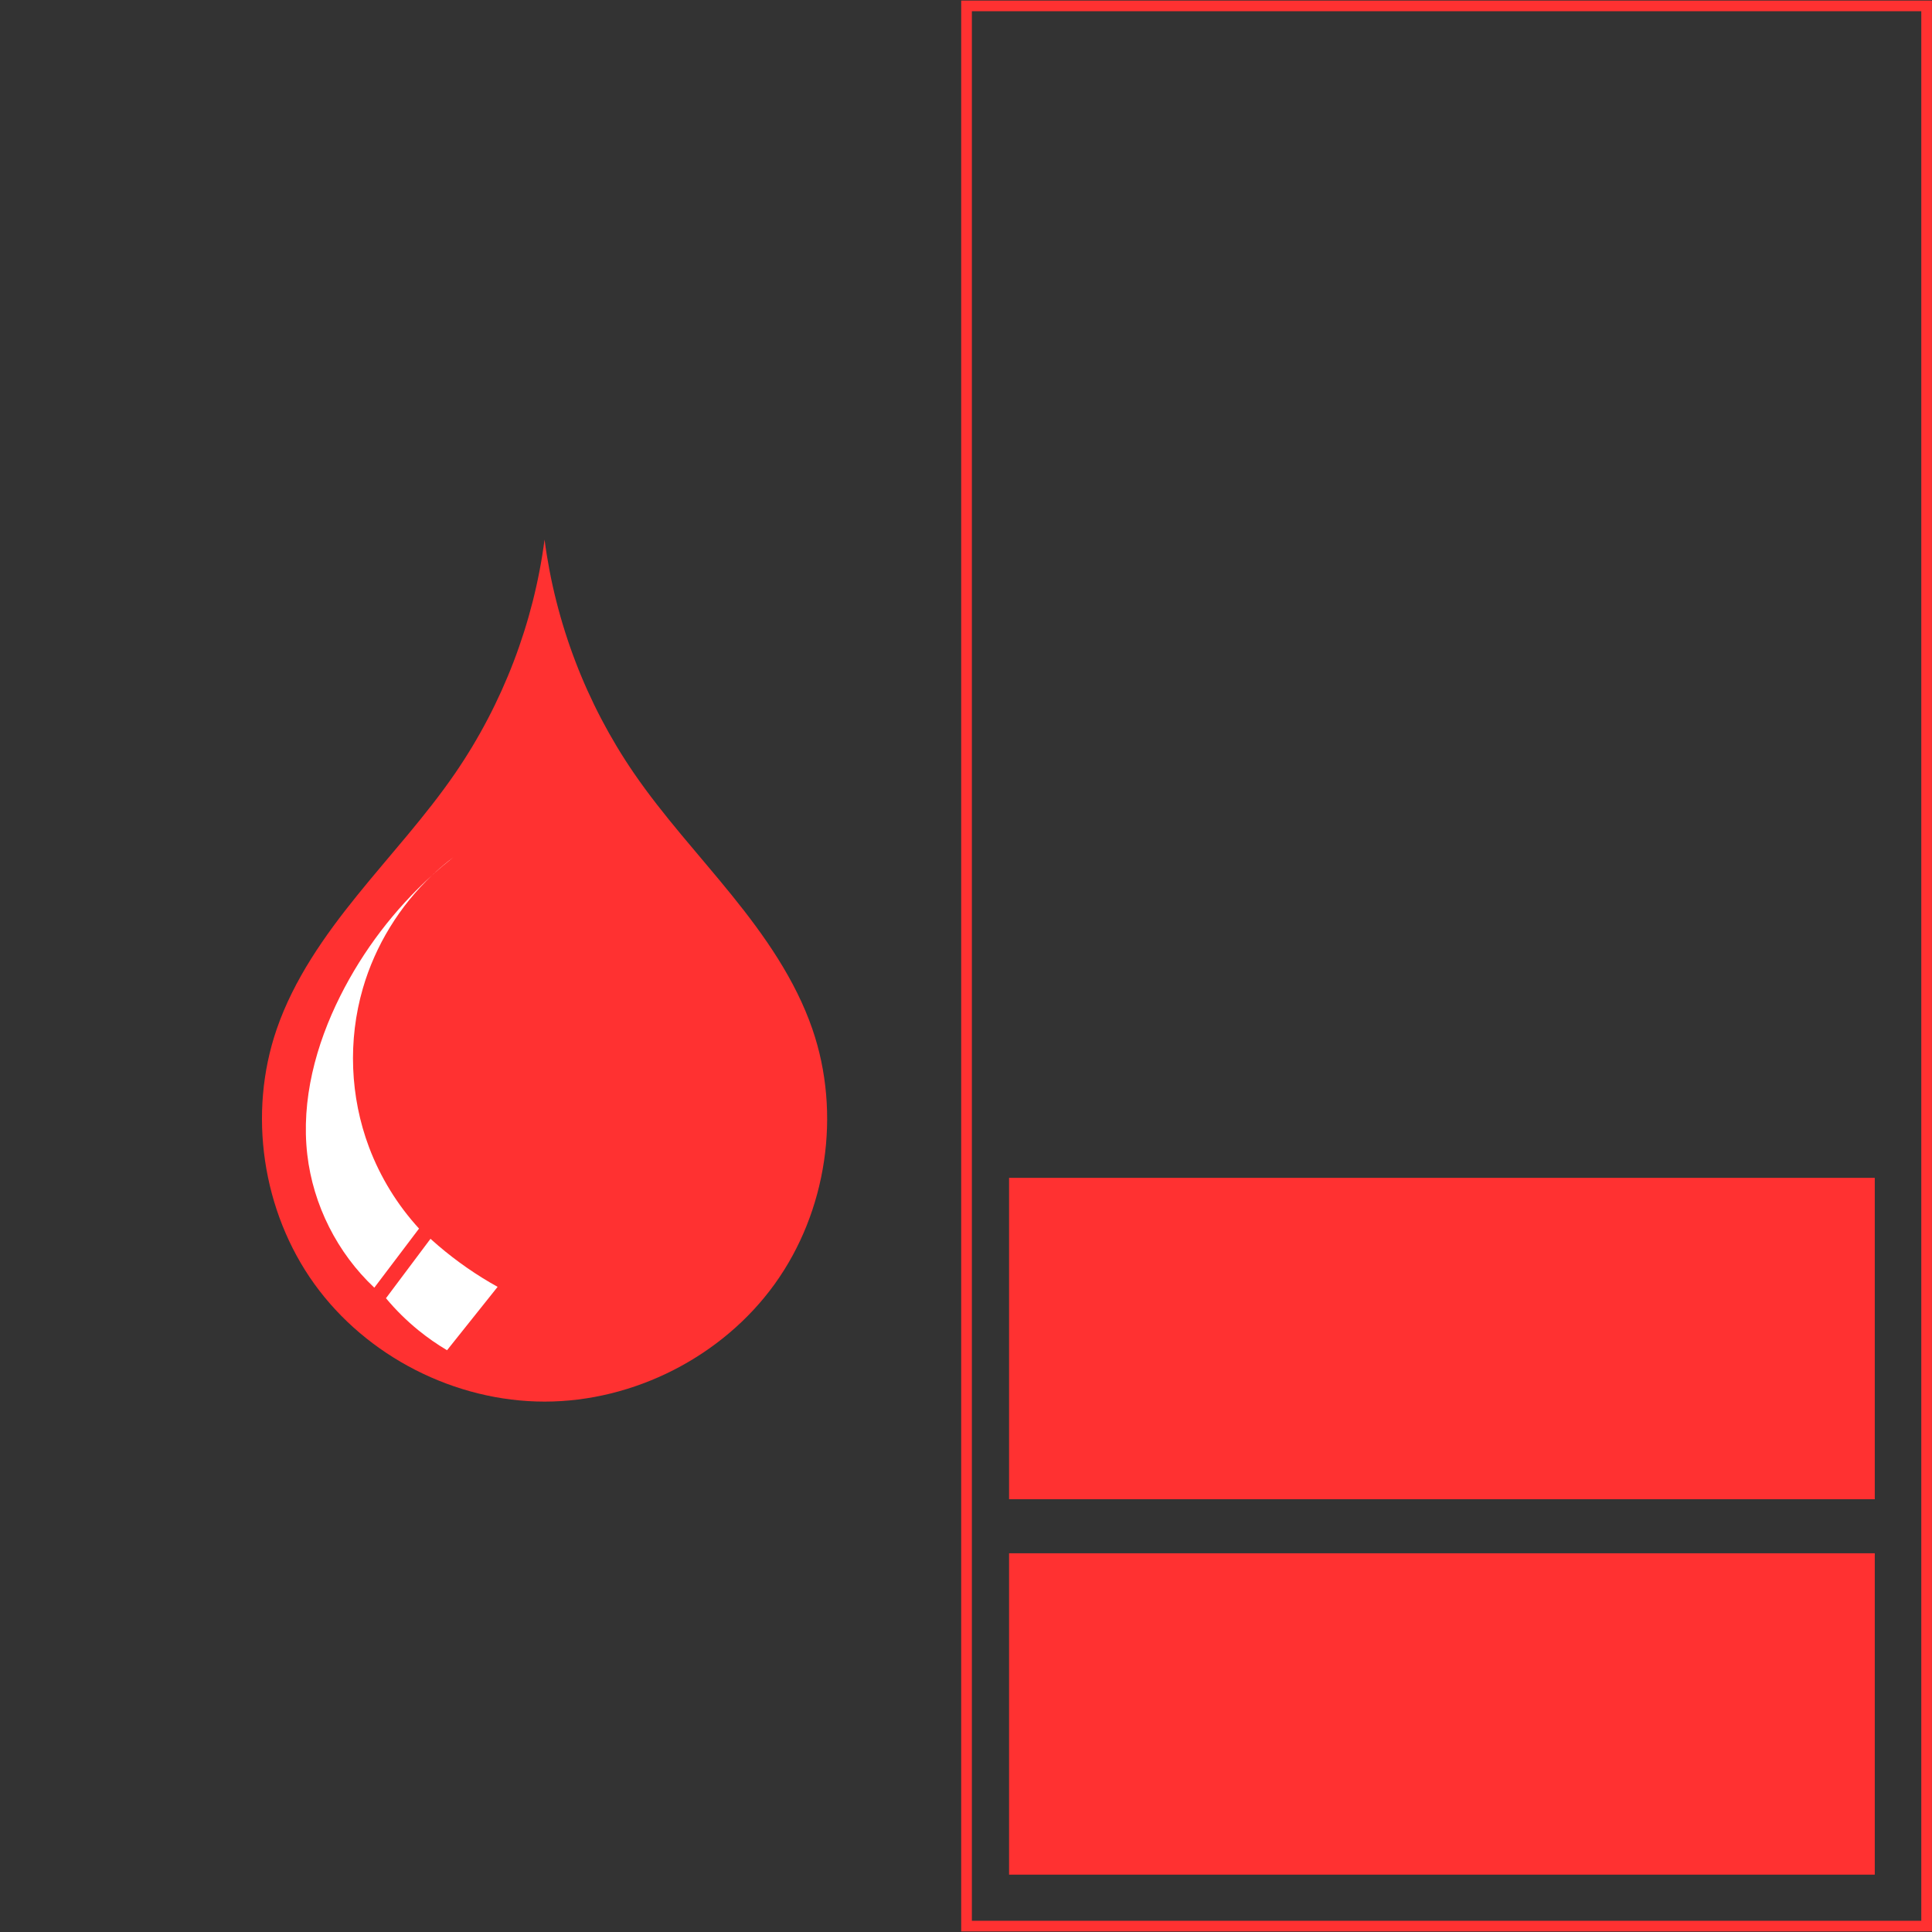<svg xmlns="http://www.w3.org/2000/svg" xmlns:xlink="http://www.w3.org/1999/xlink" width="800" zoomAndPan="magnify" viewBox="0 0 600 600" height="800" preserveAspectRatio="xMidYMid meet" version="1.0"><rect x="0" y="0" width="600" height="600" fill="#333333" stroke="none"/><defs><clipPath id="85ef938853"><path d="M 298.5 0 L 600 0 L 600 600 L 298.5 600 Z M 298.5 0 " clip-rule="nonzero"/></clipPath><clipPath id="16f4a60dca"><path d="M 313.375 482.383 L 583 482.383 L 583 582.195 L 313.375 582.195 Z M 313.375 482.383 " clip-rule="nonzero"/></clipPath><clipPath id="92bf42e32f"><path d="M 313.375 365.785 L 583 365.785 L 583 465.598 L 313.375 465.598 Z M 313.375 365.785 " clip-rule="nonzero"/></clipPath><clipPath id="f505e80004"><path d="M 81 167.07 L 257 167.07 L 257 435.57 L 81 435.57 Z M 81 167.07 " clip-rule="nonzero"/></clipPath></defs><g clip-path="url(#85ef938853)"><path fill="#ff3131" d="M 301.824 596.512 L 301.824 3.492 L 596.676 3.492 L 596.676 596.512 Z M 599.988 0.18 L 298.512 0.18 L 298.512 599.82 L 599.988 599.82 L 599.988 0.18 " fill-opacity="1" fill-rule="nonzero"/></g><g clip-path="url(#16f4a60dca)"><path fill="#ff3131" d="M 313.375 482.383 L 582.23 482.383 L 582.23 585.18 L 313.375 585.18 Z M 313.375 482.383 " fill-opacity="1" fill-rule="nonzero"/></g><g clip-path="url(#92bf42e32f)"><path fill="#ff3131" d="M 313.375 365.785 L 582.23 365.785 L 582.23 468.582 L 313.375 468.582 Z M 313.375 365.785 " fill-opacity="1" fill-rule="nonzero"/></g><g clip-path="url(#f505e80004)"><path fill="#ff3131" d="M 169.117 167.57 C 165.746 193.457 156.164 218.52 141.395 240.07 C 132.219 253.461 121.141 265.43 110.934 278.059 C 100.723 290.684 91.242 304.227 85.949 319.566 C 76.902 345.781 81.434 376.25 97.648 398.77 C 113.867 421.285 141.324 435.281 169.117 435.281 C 196.91 435.281 224.367 421.285 240.586 398.77 C 256.805 376.25 261.332 345.781 252.285 319.566 C 246.992 304.227 237.512 290.684 227.301 278.059 C 217.094 265.43 206.016 253.461 196.84 240.07 C 182.07 218.52 172.488 193.457 169.117 167.57 Z M 169.117 167.57 " fill-opacity="1" fill-rule="nonzero"/></g><path fill="#ffffff" d="M 140.75 266.262 C 138.469 267.984 136.289 269.836 134.215 271.797 C 136.332 269.879 138.512 268.035 140.75 266.262 Z M 134.215 271.797 C 122.516 282.395 112.785 295.156 105.707 309.25 C 98.062 324.477 93.477 341.652 95.43 358.566 C 97.238 374.203 104.75 389.121 116.246 399.902 L 130.133 381.547 C 123.414 374.211 118.109 365.582 114.605 356.277 C 108.703 340.602 108.02 323.02 112.691 306.938 C 116.566 293.594 124.113 281.348 134.215 271.797 Z M 133.691 384.723 L 119.867 403.172 C 122.914 406.828 126.316 410.184 130.012 413.184 C 132.797 415.441 135.746 417.496 138.832 419.328 L 154.539 399.645 C 148.023 396.027 141.875 391.762 136.207 386.93 C 135.359 386.207 134.52 385.473 133.691 384.723 Z M 133.691 384.723 " fill-opacity="1" fill-rule="nonzero"/></svg>
